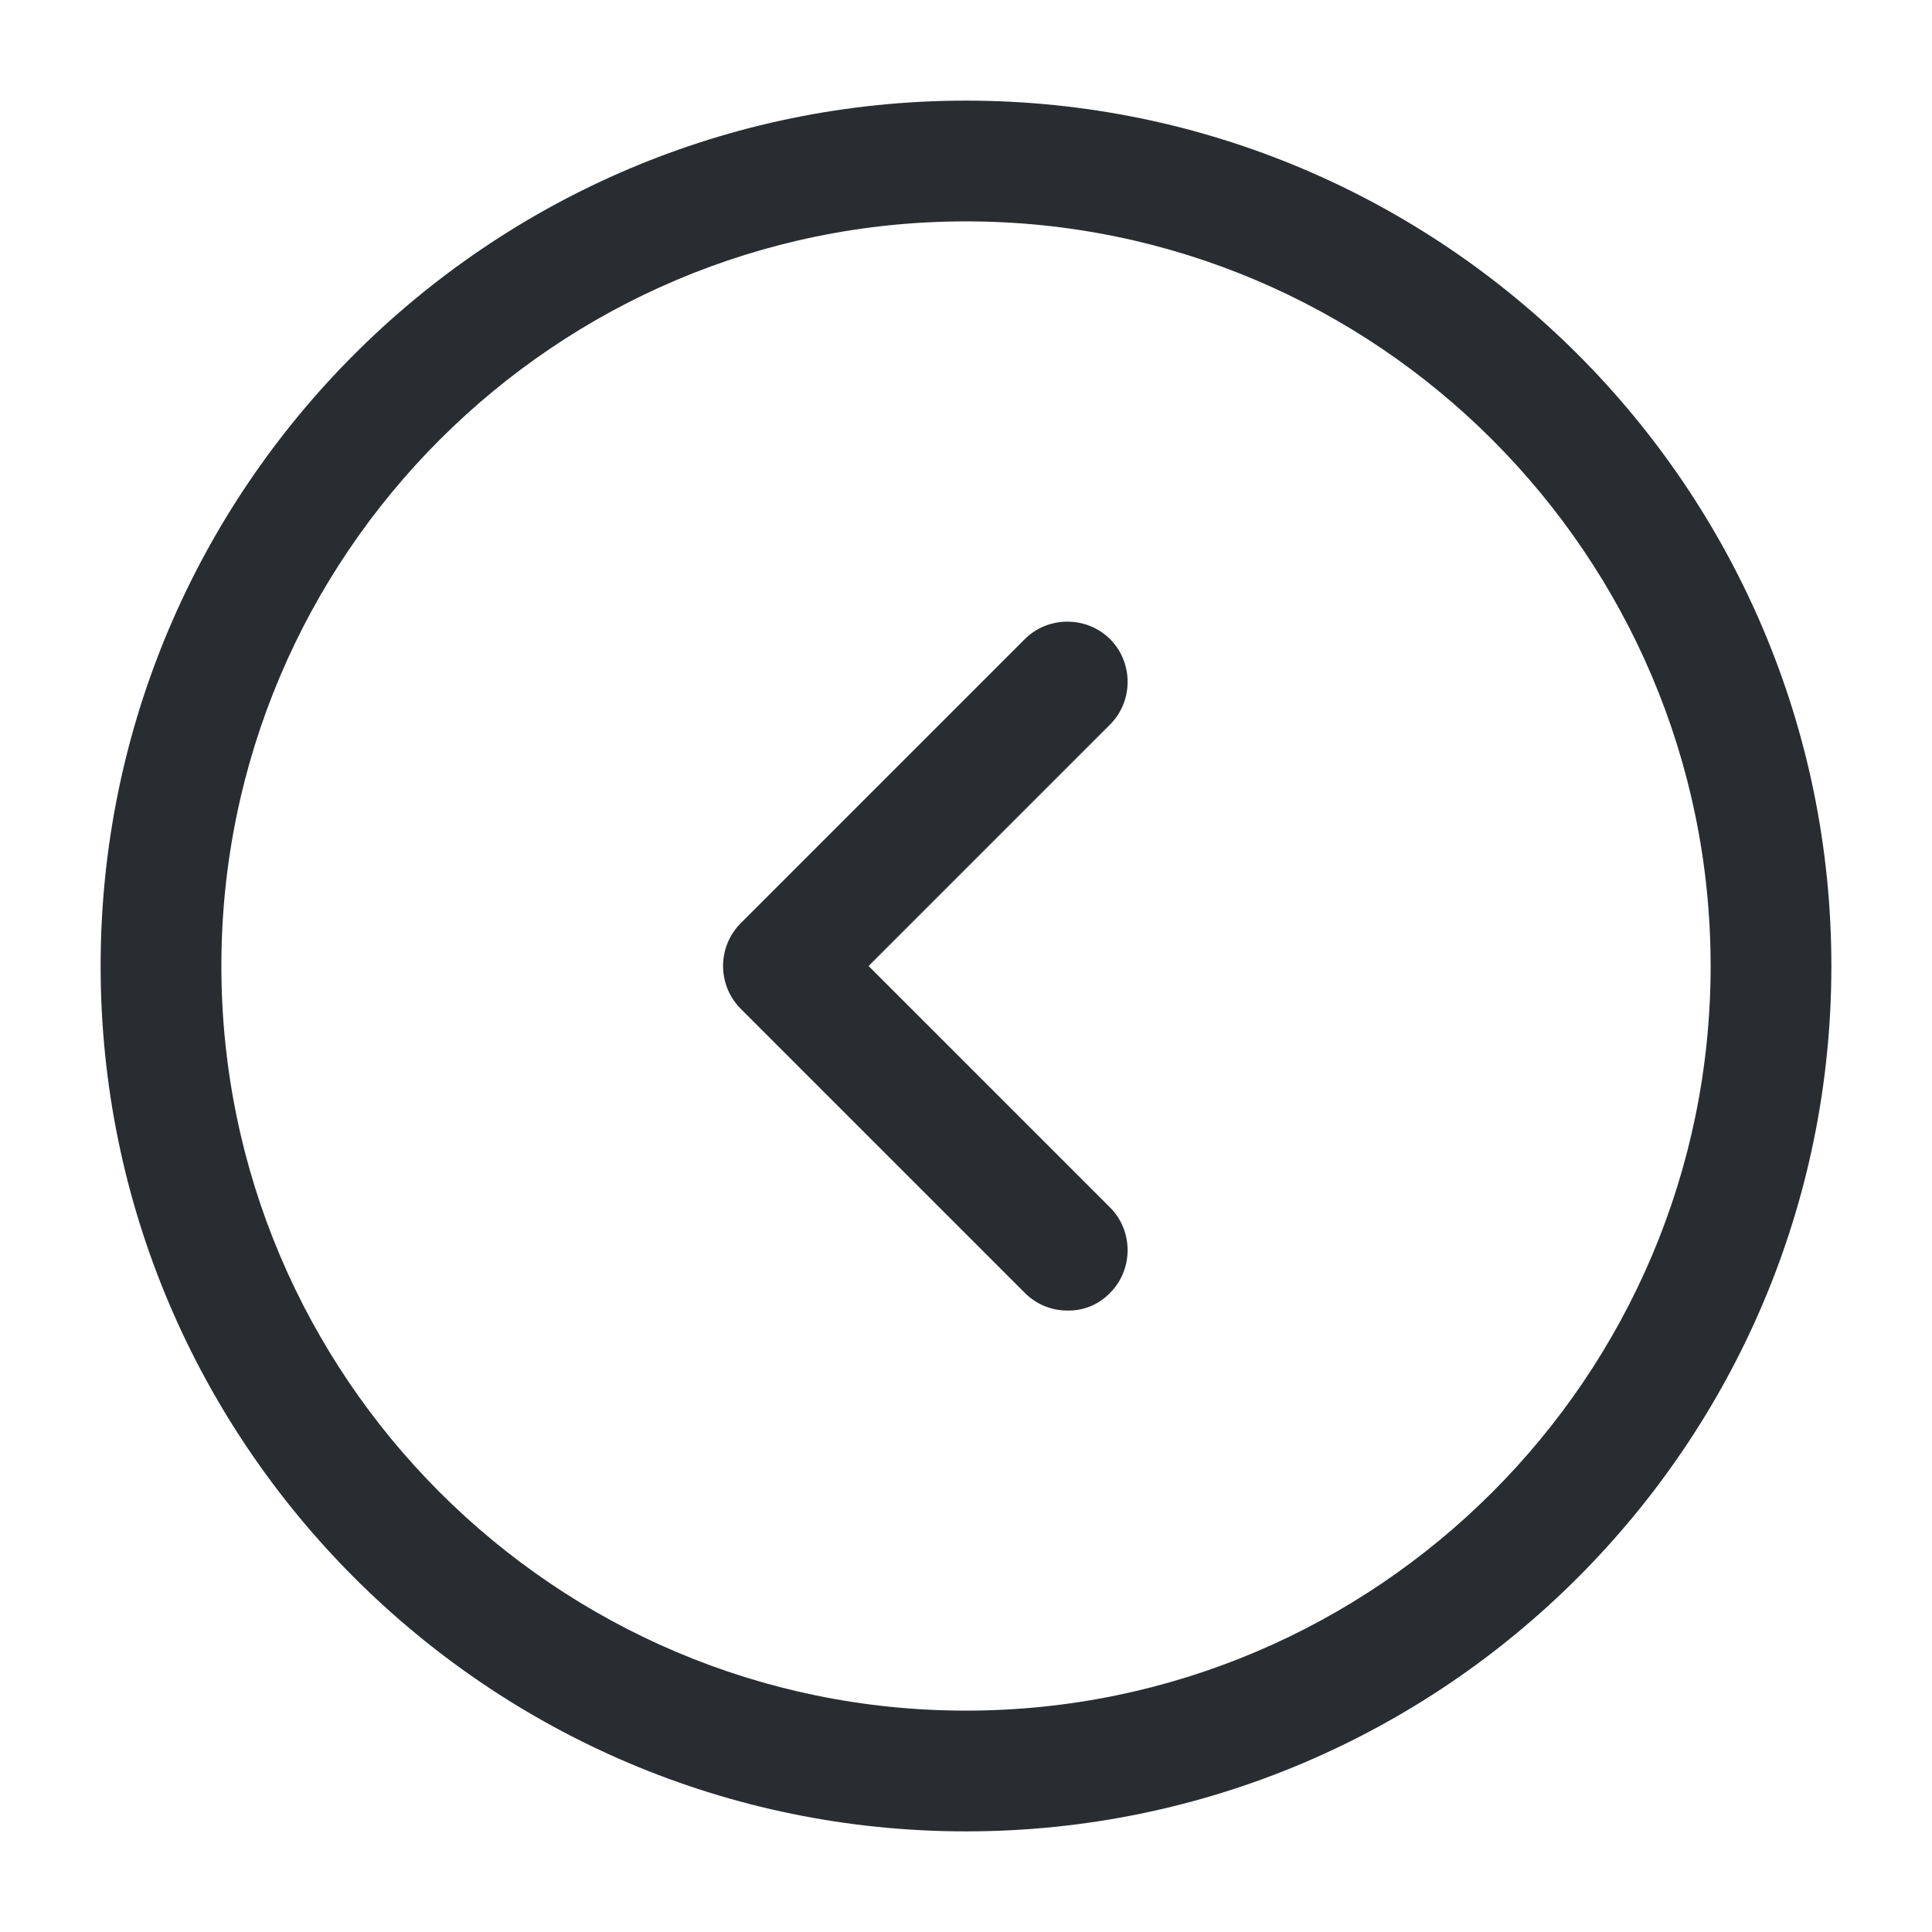 <svg xmlns="http://www.w3.org/2000/svg" viewBox="0 0 24 24"><path fill="#292D32" d="M12 22.75C6.07 22.75 1.25 17.93 1.25 12S6.07 1.25 12 1.25 22.75 6.07 22.75 12 17.93 22.75 12 22.75Zm0-20C6.9 2.75 2.75 6.9 2.75 12S6.9 21.25 12 21.25s9.25-4.15 9.25-9.25S17.1 2.75 12 2.75Z"/><path fill="#292D32" d="M13.26 16.28c-.19 0-.38-.07-.53-.22L9.2 12.53a.754.754 0 0 1 0-1.06l3.53-3.53c.29-.29.77-.29 1.06 0 .29.29.29.77 0 1.06l-3 3 3 3c.29.29.29.77 0 1.06a.71.71 0 0 1-.53.22Z"/></svg>